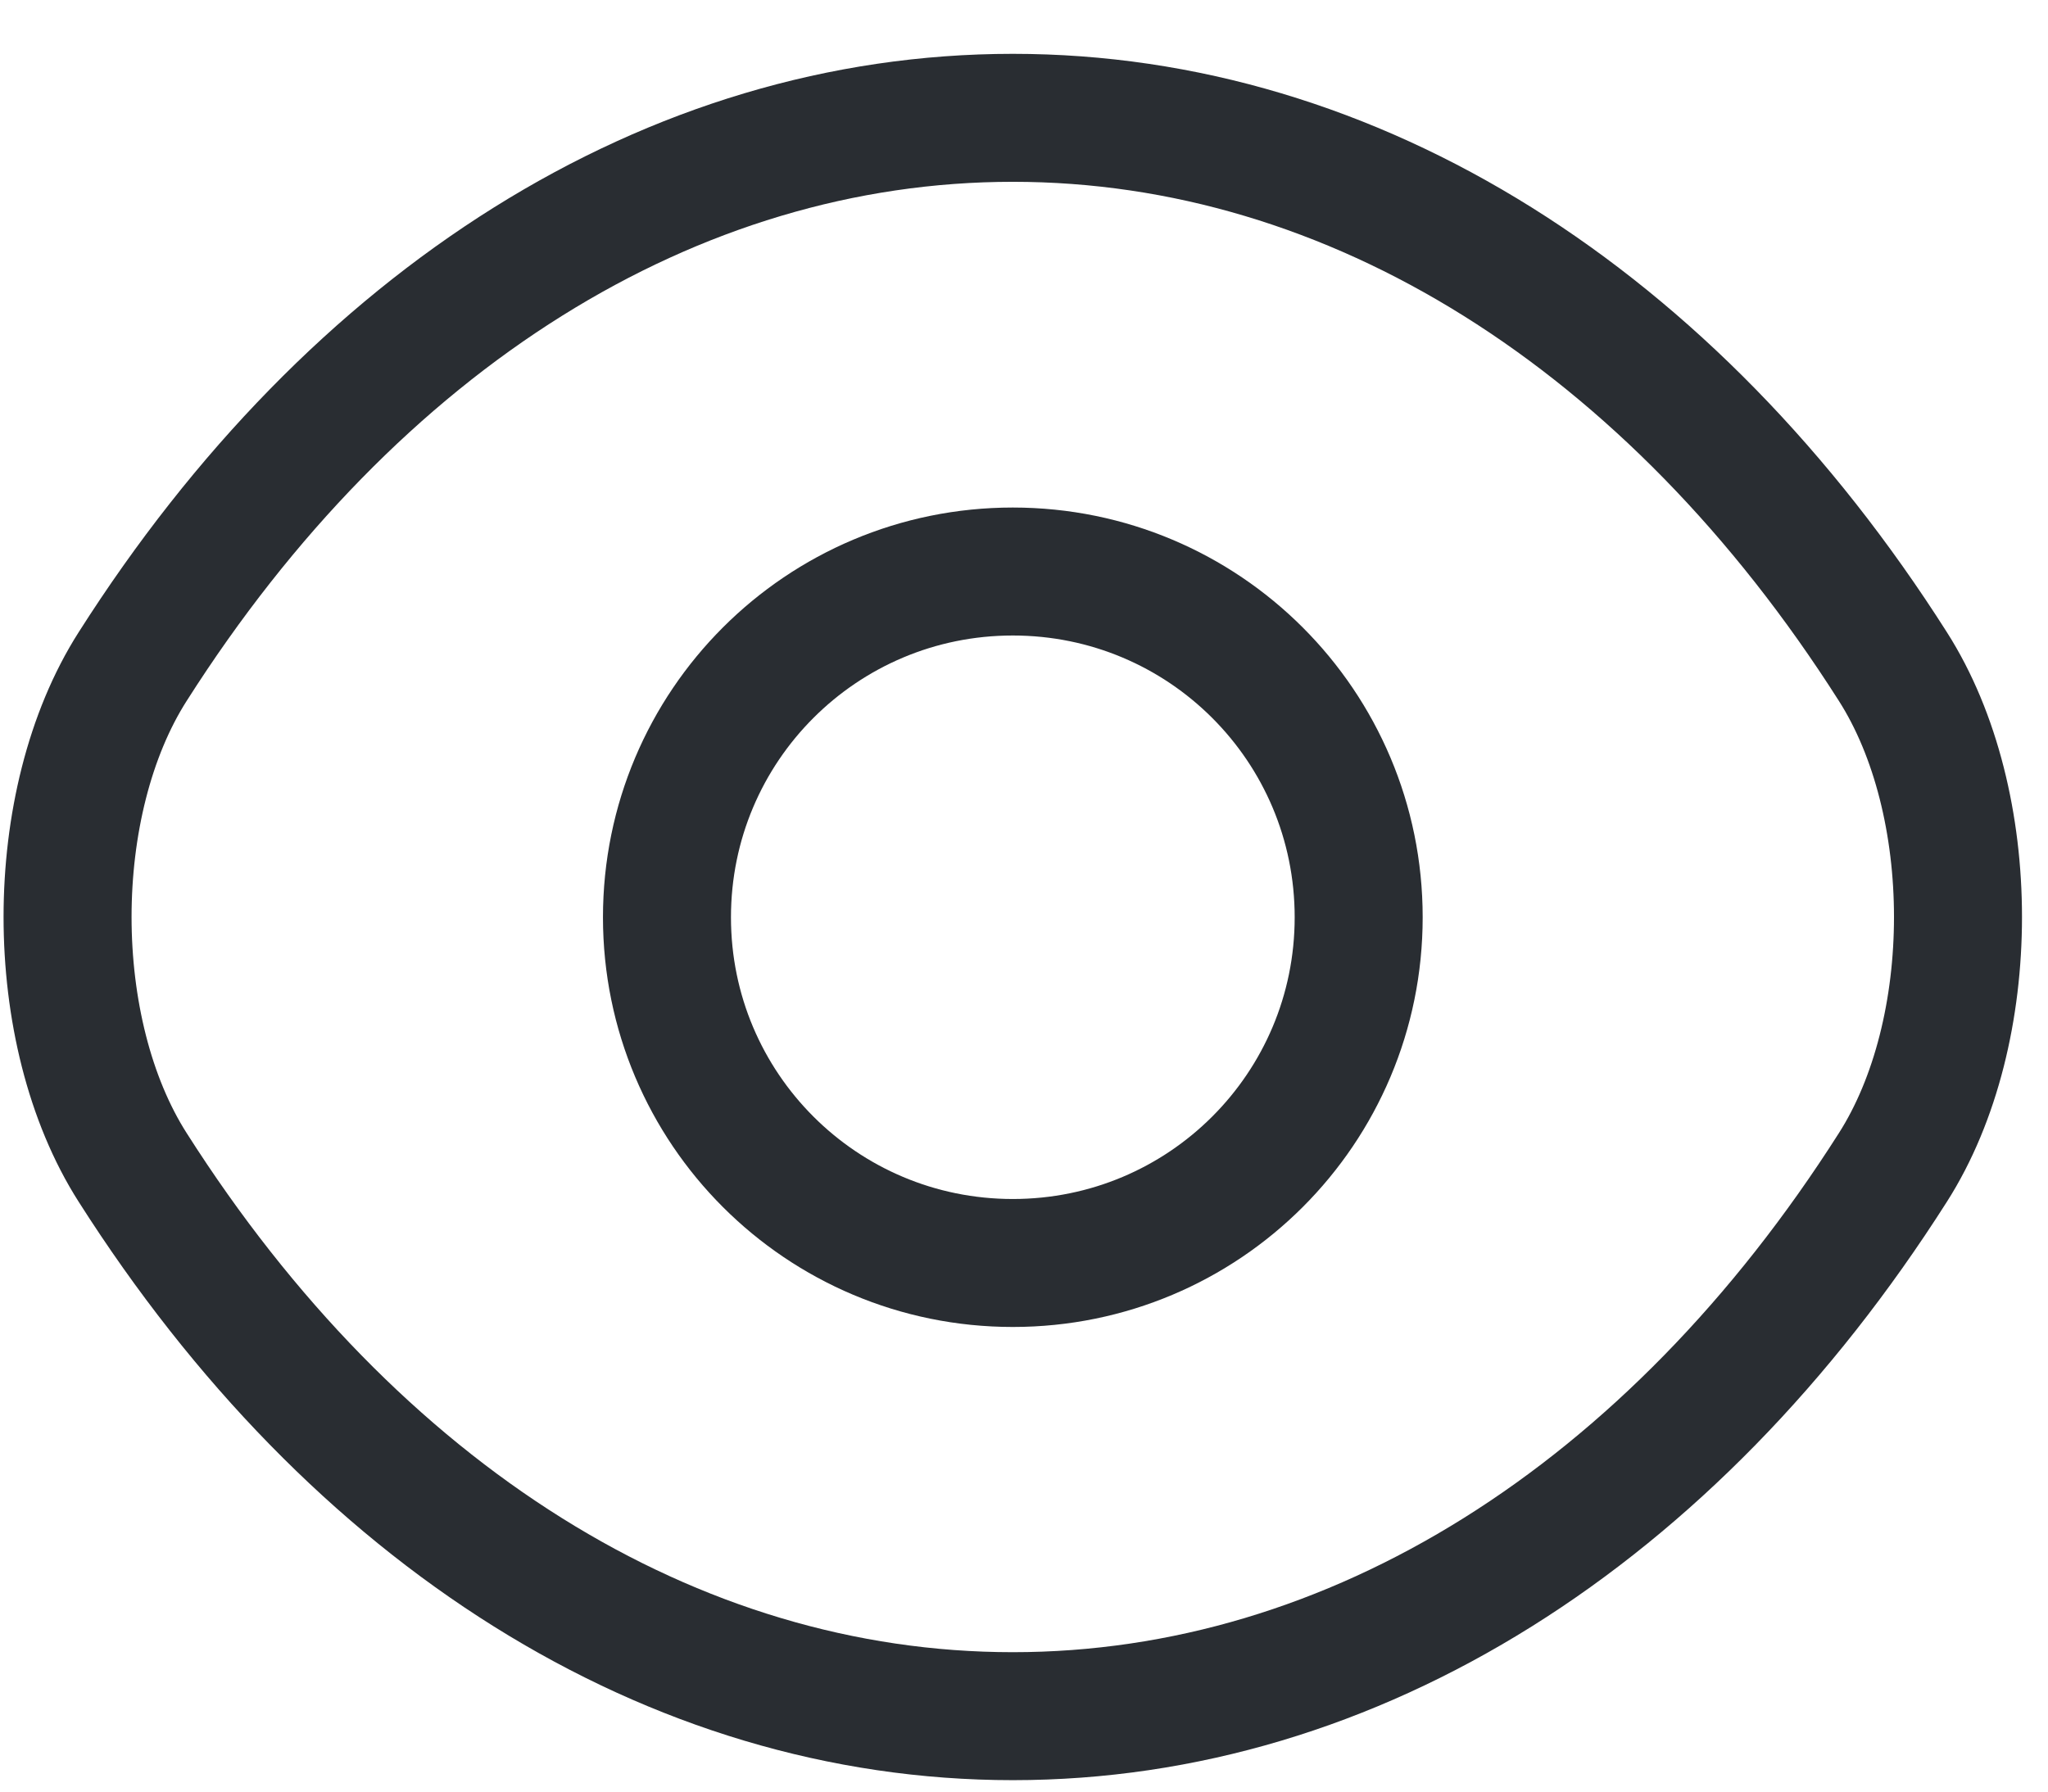 <svg width="24" height="21" viewBox="0 0 24 21" fill="none" xmlns="http://www.w3.org/2000/svg">
<path d="M15.922 10.752C15.922 12.993 14.11 14.804 11.869 14.804C9.628 14.804 7.816 12.993 7.816 10.752C7.816 8.51 9.628 6.699 11.869 6.699C14.11 6.699 15.922 8.51 15.922 10.752Z" stroke="#292D32" stroke-width="1.5" stroke-linecap="round" stroke-linejoin="round"/>
<path d="M11.869 20.116C15.865 20.116 19.589 17.761 22.181 13.686C23.2 12.09 23.2 9.407 22.181 7.811C19.589 3.735 15.865 1.381 11.869 1.381C7.873 1.381 4.148 3.735 1.556 7.811C0.537 9.407 0.537 12.09 1.556 13.686C4.148 17.761 7.873 20.116 11.869 20.116Z" stroke="#292D32" stroke-width="1.5" stroke-linecap="round" stroke-linejoin="round"/>
</svg>
